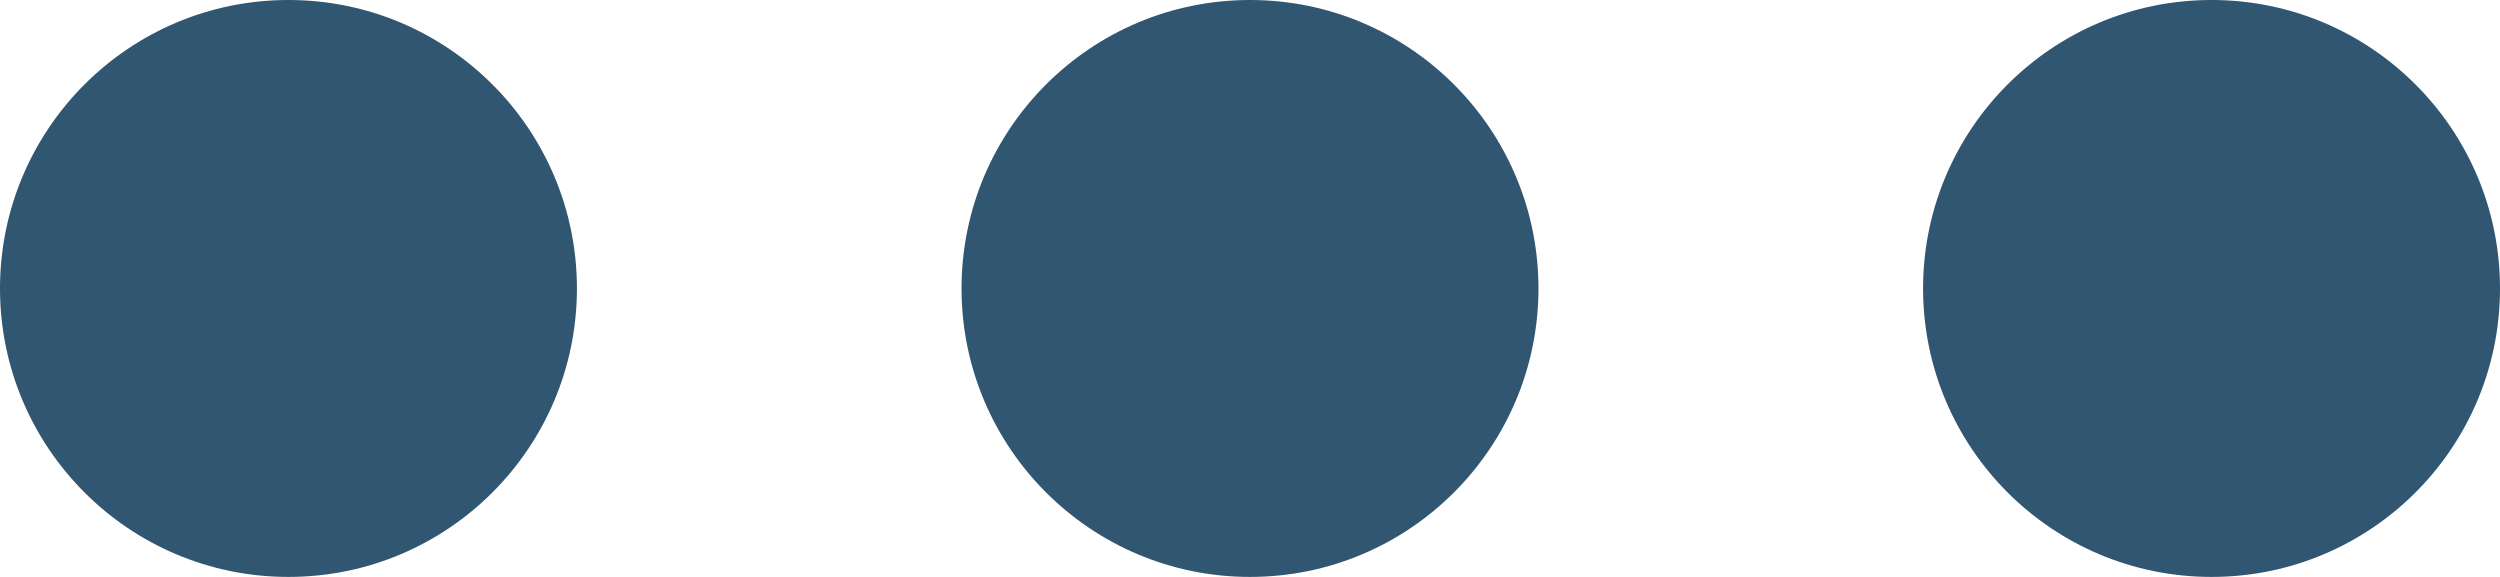 <svg xmlns="http://www.w3.org/2000/svg" width="13" height="3" viewBox="0 0 13 3"><defs><style>.a{fill:#305671;}</style></defs><g transform="translate(-1216 -1015)"><circle class="a" cx="1.5" cy="1.5" r="1.5" transform="translate(1216 1015)"/><circle class="a" cx="1.5" cy="1.5" r="1.5" transform="translate(1221 1015)"/><circle class="a" cx="1.5" cy="1.5" r="1.5" transform="translate(1226 1015)"/></g></svg>
